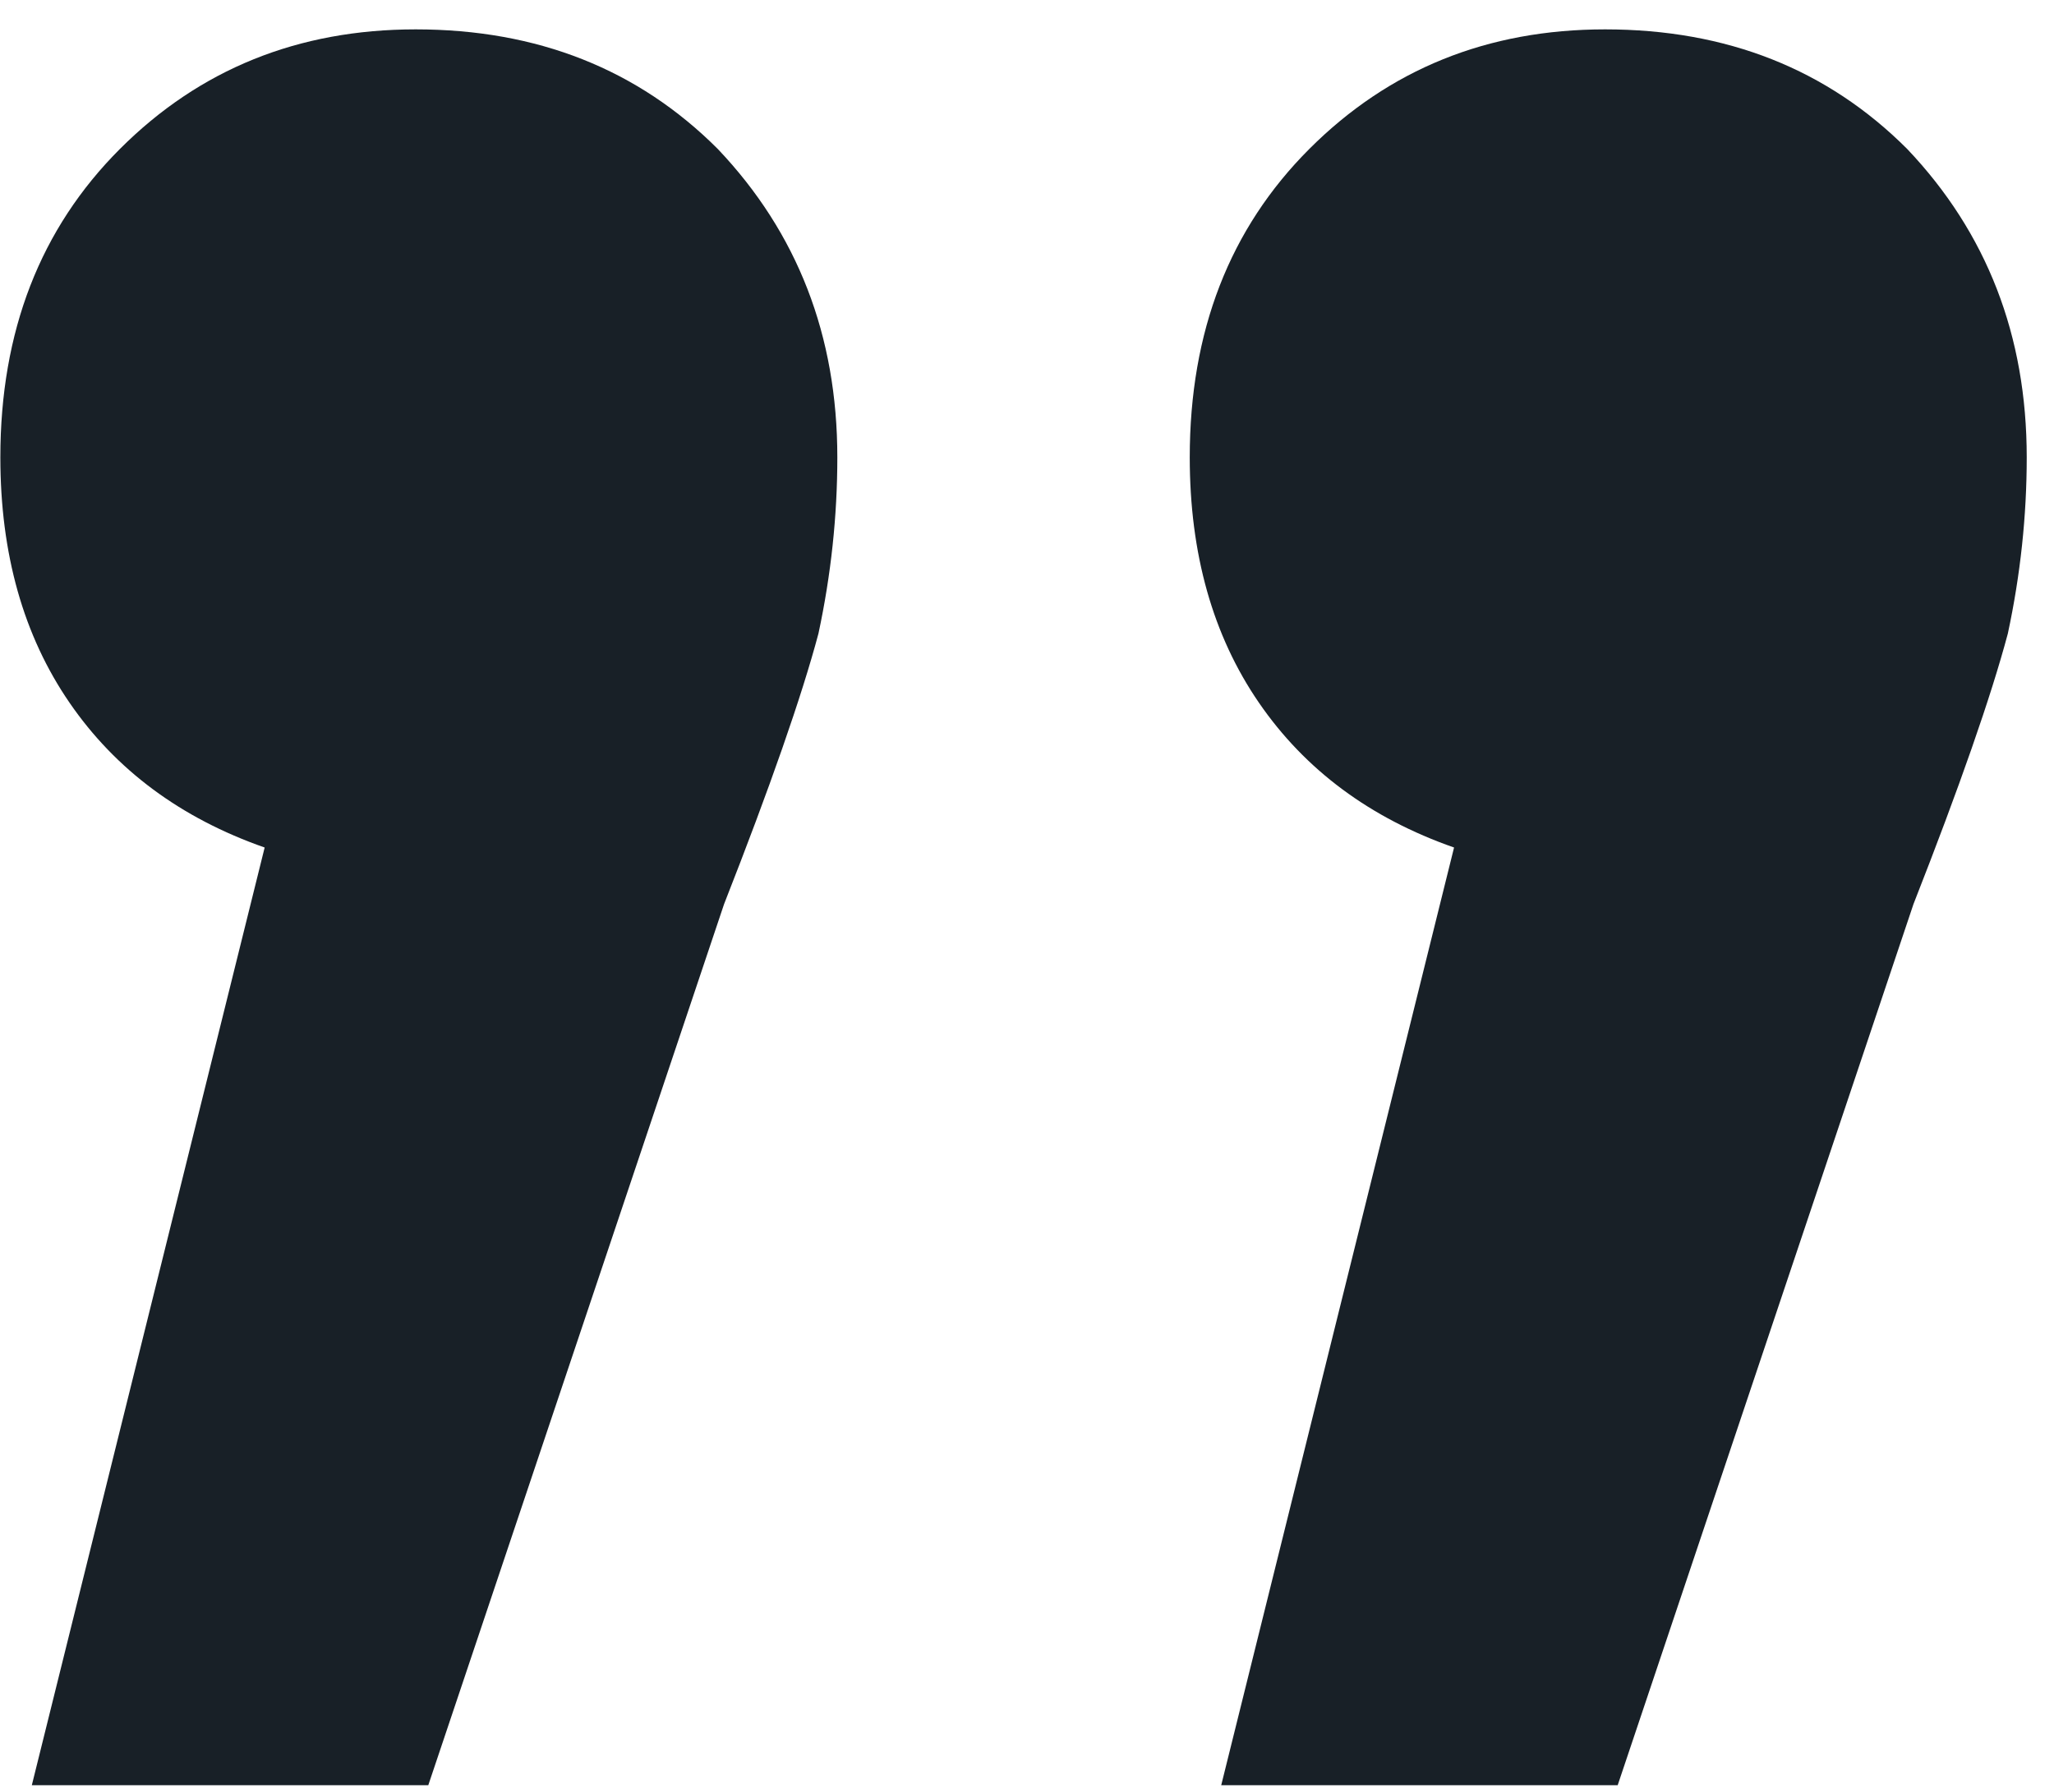 <svg width="47" height="41" viewBox="0 0 47 41" fill="none" xmlns="http://www.w3.org/2000/svg">
<path d="M33.272 19.392C31.352 18.72 29.864 17.616 28.808 16.08C27.752 14.544 27.224 12.672 27.224 10.464C27.224 7.584 28.136 5.232 29.96 3.408C31.784 1.584 34.04 0.672 36.728 0.672C39.512 0.672 41.816 1.584 43.64 3.408C45.464 5.328 46.376 7.68 46.376 10.464C46.376 11.808 46.232 13.152 45.944 14.496C45.56 15.936 44.84 18 43.784 20.688L37.016 40.848L27.944 40.848L33.272 19.392ZM6.056 19.392C4.136 18.72 2.648 17.616 1.592 16.08C0.536 14.544 0.008 12.672 0.008 10.464C0.008 7.584 0.92 5.232 2.744 3.408C4.568 1.584 6.824 0.672 9.512 0.672C12.296 0.672 14.6 1.584 16.424 3.408C18.248 5.328 19.16 7.68 19.16 10.464C19.16 11.808 19.016 13.152 18.728 14.496C18.344 15.936 17.624 18 16.568 20.688L9.8 40.848L0.728 40.848L6.056 19.392Z" fill="#182027"/>
</svg>
